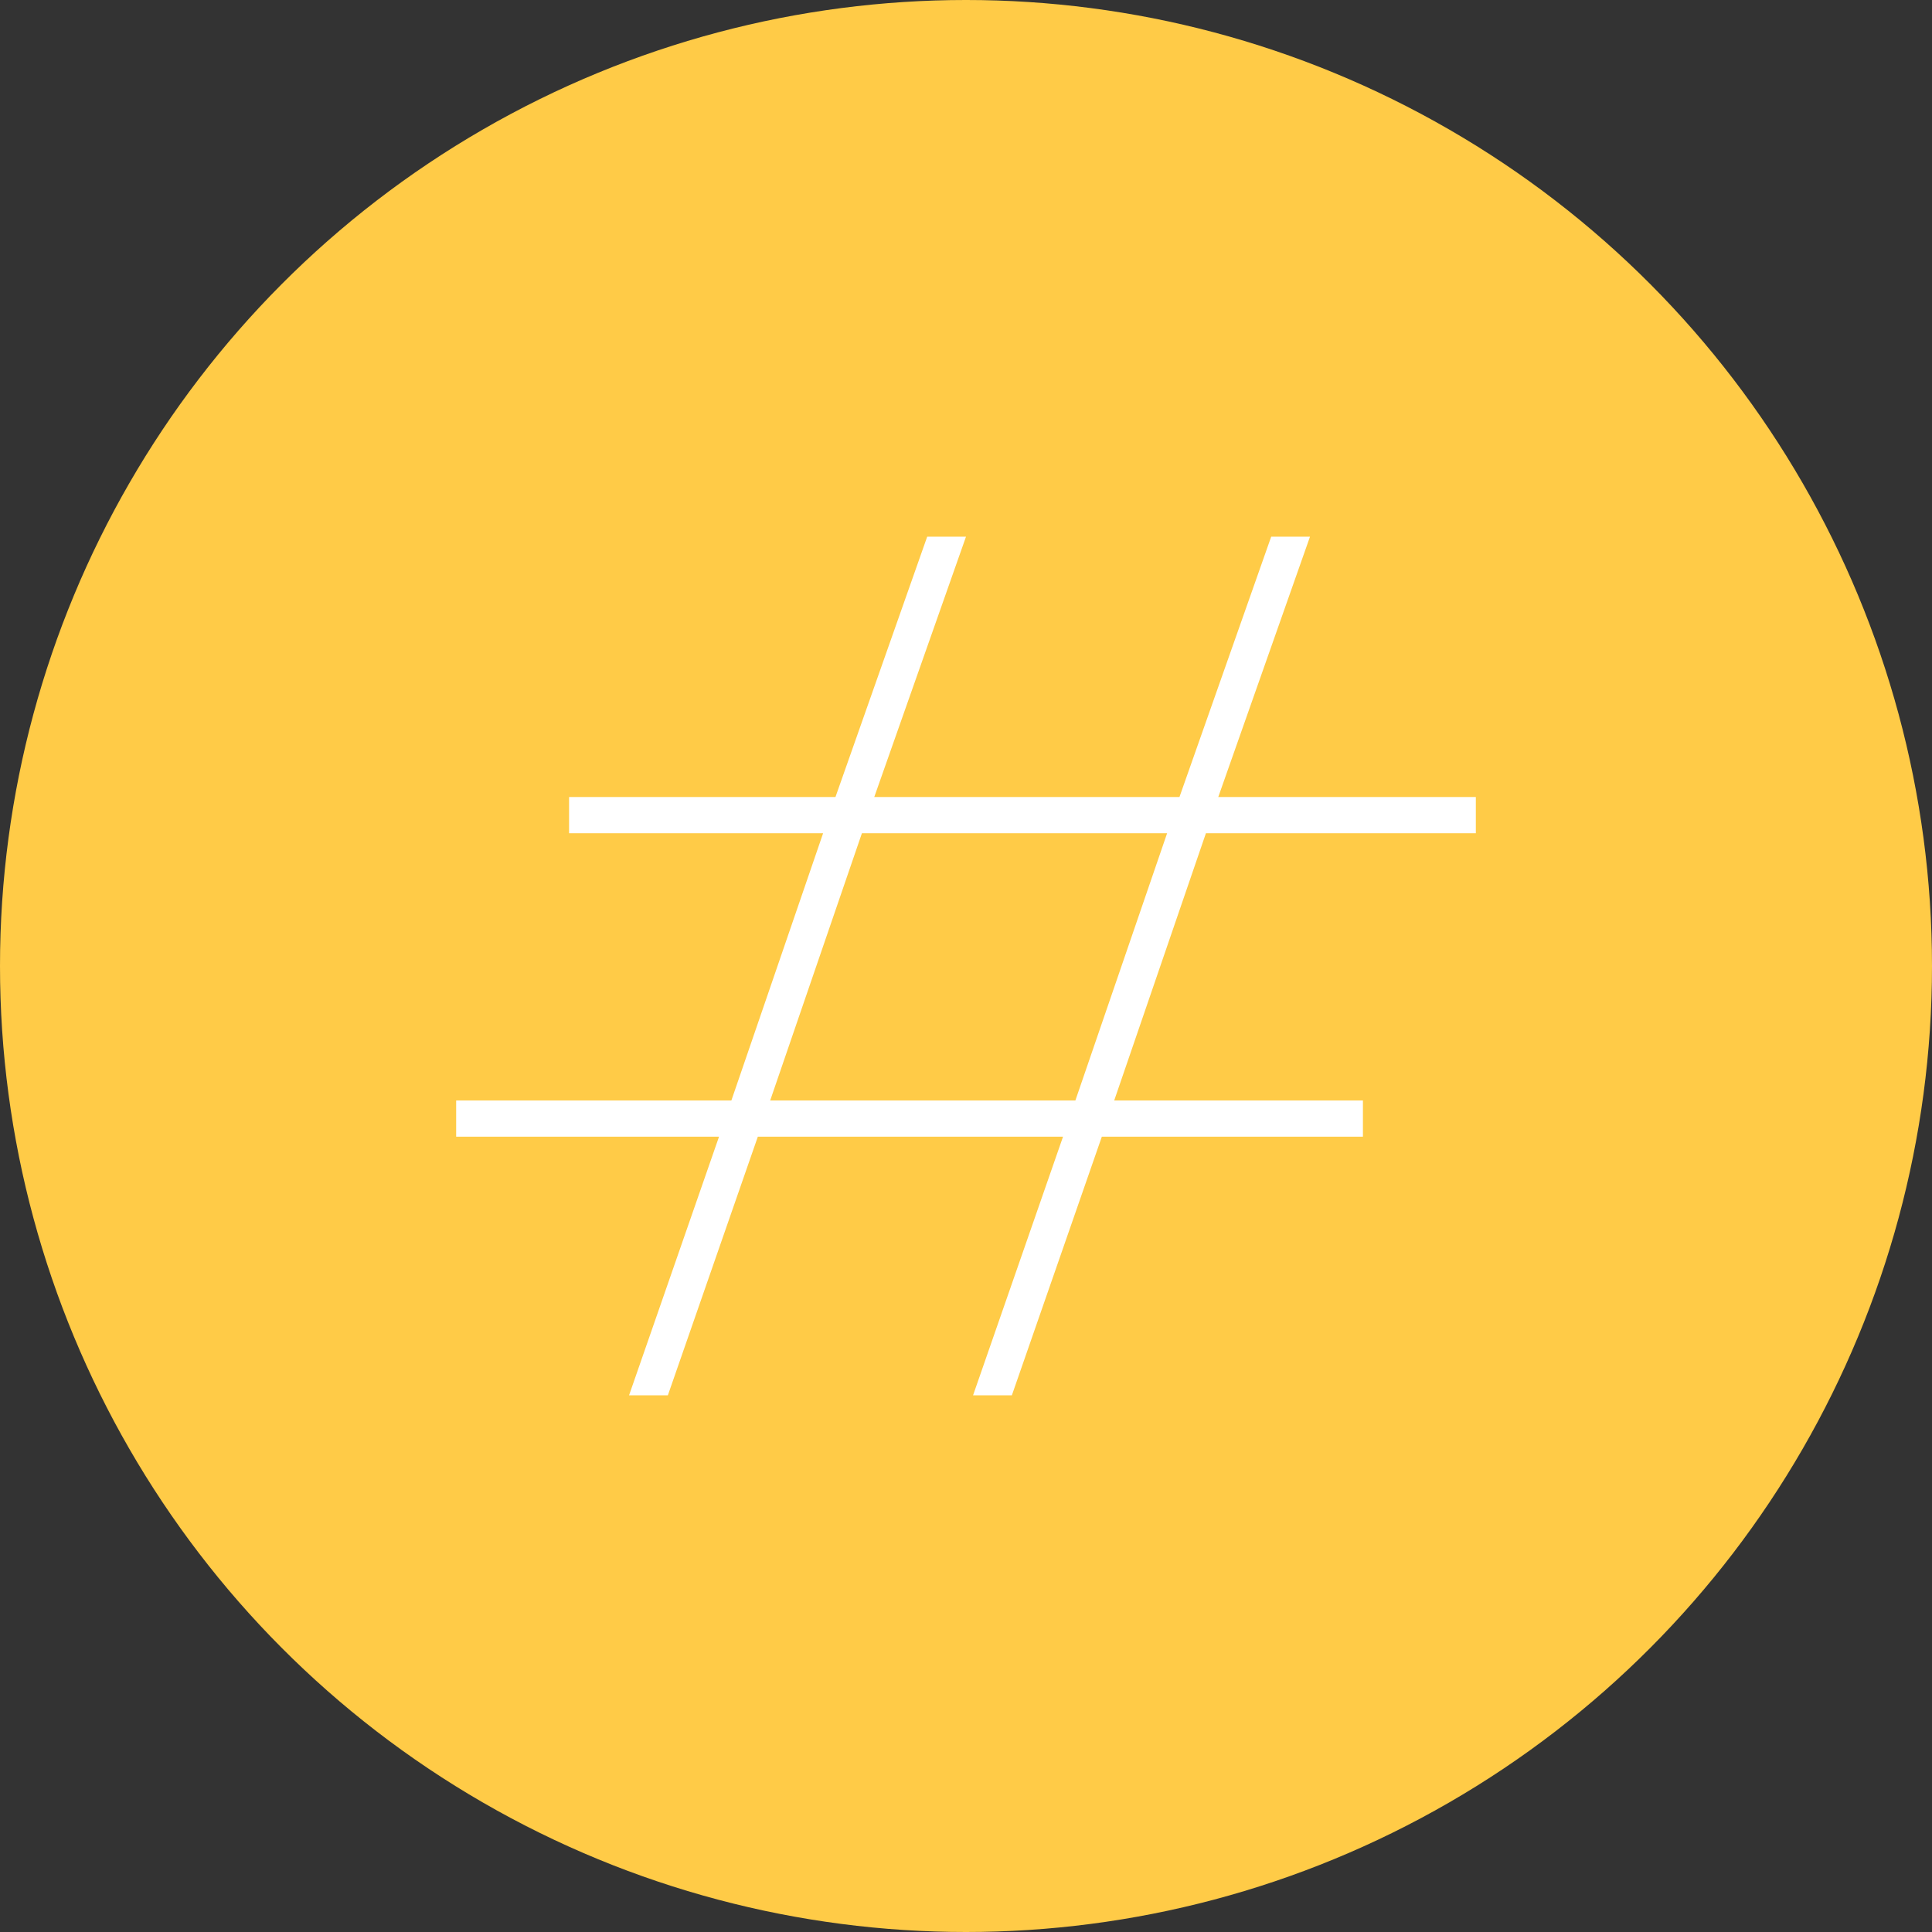 <svg width="72" height="72" viewBox="0 0 72 72" fill="none" xmlns="http://www.w3.org/2000/svg">
<rect x="0" y="0" width="72" height="72" fill="#333333" stroke="none"/>
<circle cx="36" cy="36" r="36" fill="#FFCB47"/>
<path d="M17 42.361V41.012H27.256L30.675 31.052H21.208V29.703H31.135L34.554 20H36L32.581 29.703H43.955L47.374 20H48.82L45.401 29.703H55V31.052H44.941L41.523 41.012H50.792V42.361H41.062L37.709 52H36.263L39.616 42.361H28.242L24.889 52H23.443L26.796 42.361H17ZM32.121 31.052L28.702 41.012H40.076L43.495 31.052H32.121Z" fill="white"/>
</svg>
